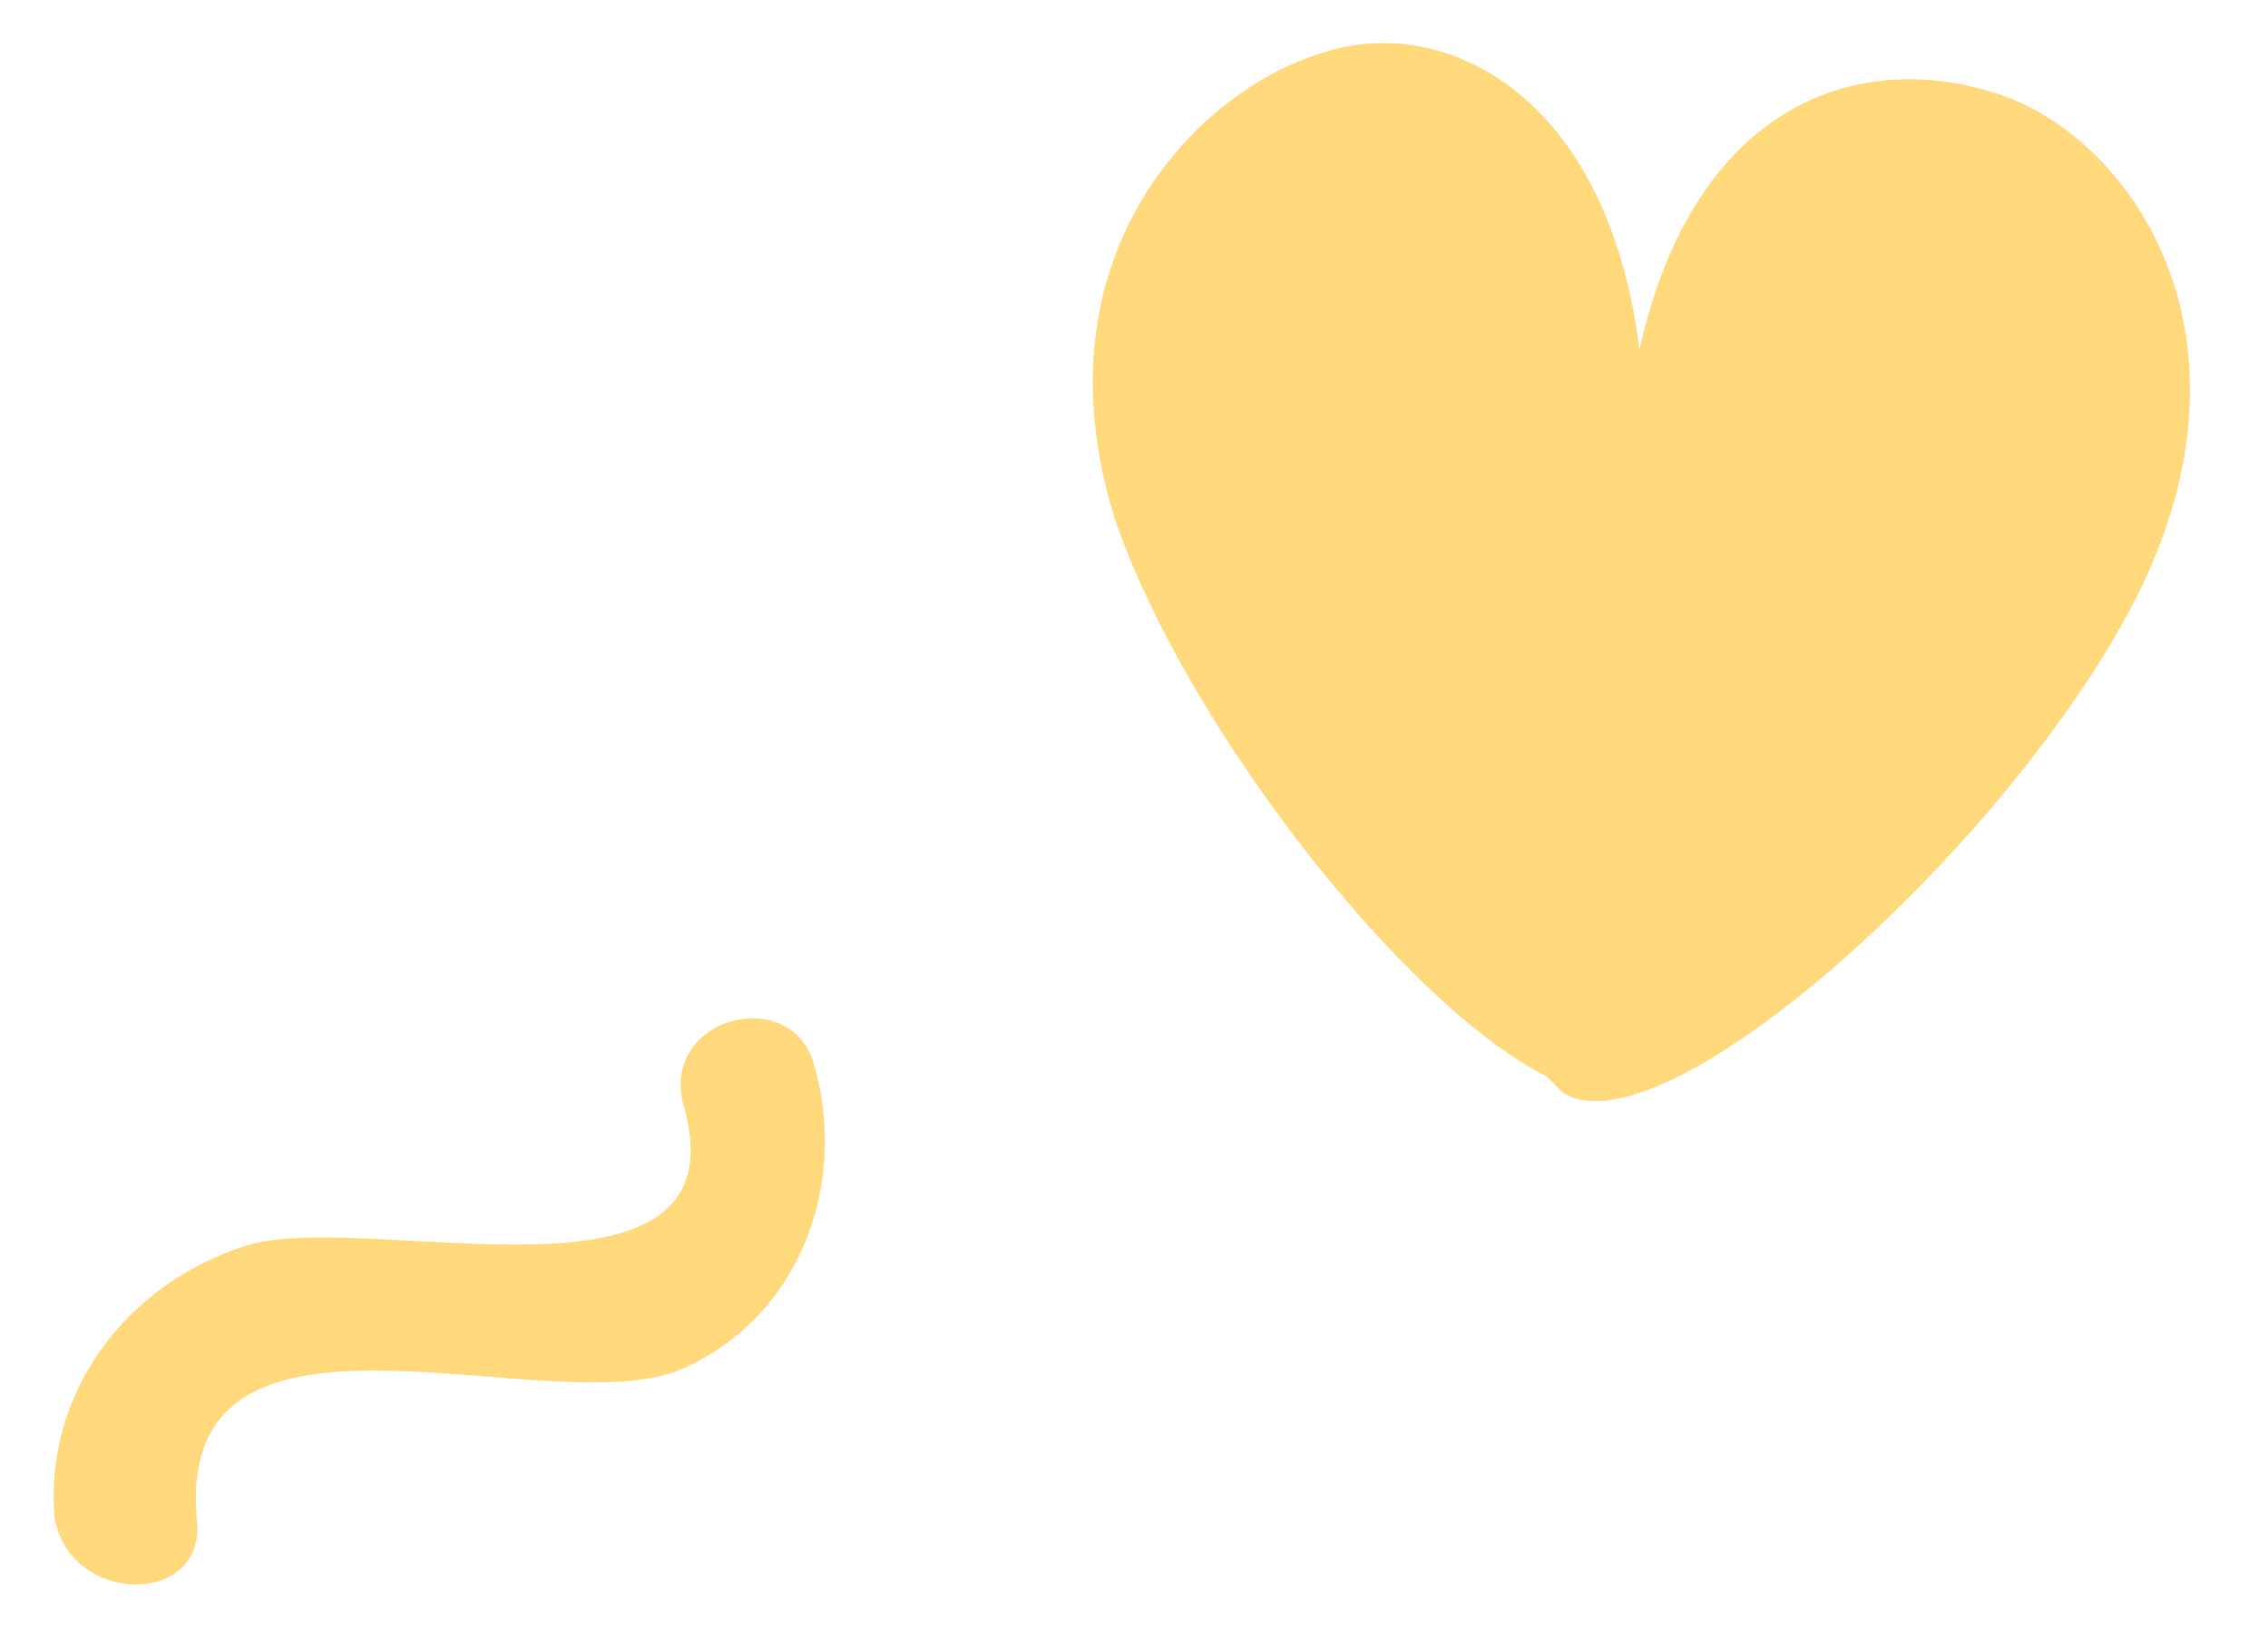 <?xml version="1.0" encoding="utf-8"?>
<!-- Generator: Adobe Illustrator 22.1.0, SVG Export Plug-In . SVG Version: 6.00 Build 0)  -->
<svg version="1.1" id="Layer_1" xmlns="http://www.w3.org/2000/svg" xmlns:xlink="http://www.w3.org/1999/xlink" x="0px" y="0px"
	 viewBox="0 0 41.5 29.8" style="enable-background:new 0 0 41.5 29.8;" xml:space="preserve">
<style type="text/css">
	.st0{fill:#FFD97C;}
	.st1{fill:#FFD97B;}
</style>
<path class="st0" d="M39.3,10.5c-2.1,4.6-8.8,10.7-10.7,9.5c-0.1-0.1-0.2-0.2-0.3-0.3c-2.6-1.3-6.6-6.4-7.9-10.2
	c-1.5-4.8,1.5-7.8,3.7-8.5c2.2-0.8,5.3,0.6,5.9,5.4c1-4.5,4-5.5,6.5-4.7C38.8,2.4,41.4,5.8,39.3,10.5z"/>
<g>
	<g>
		<path class="st1" d="M3.6,27.8c-0.4-4.7,6.7-1.6,9-2.8c2.1-1,2.9-3.4,2.3-5.5c-0.4-1.5-2.8-0.9-2.4,0.7c1.2,4.1-5.8,1.9-8,2.6
			c-2.2,0.7-3.7,2.7-3.5,5C1.3,29.4,3.8,29.4,3.6,27.8L3.6,27.8z"/>
	</g>
</g>
</svg>
